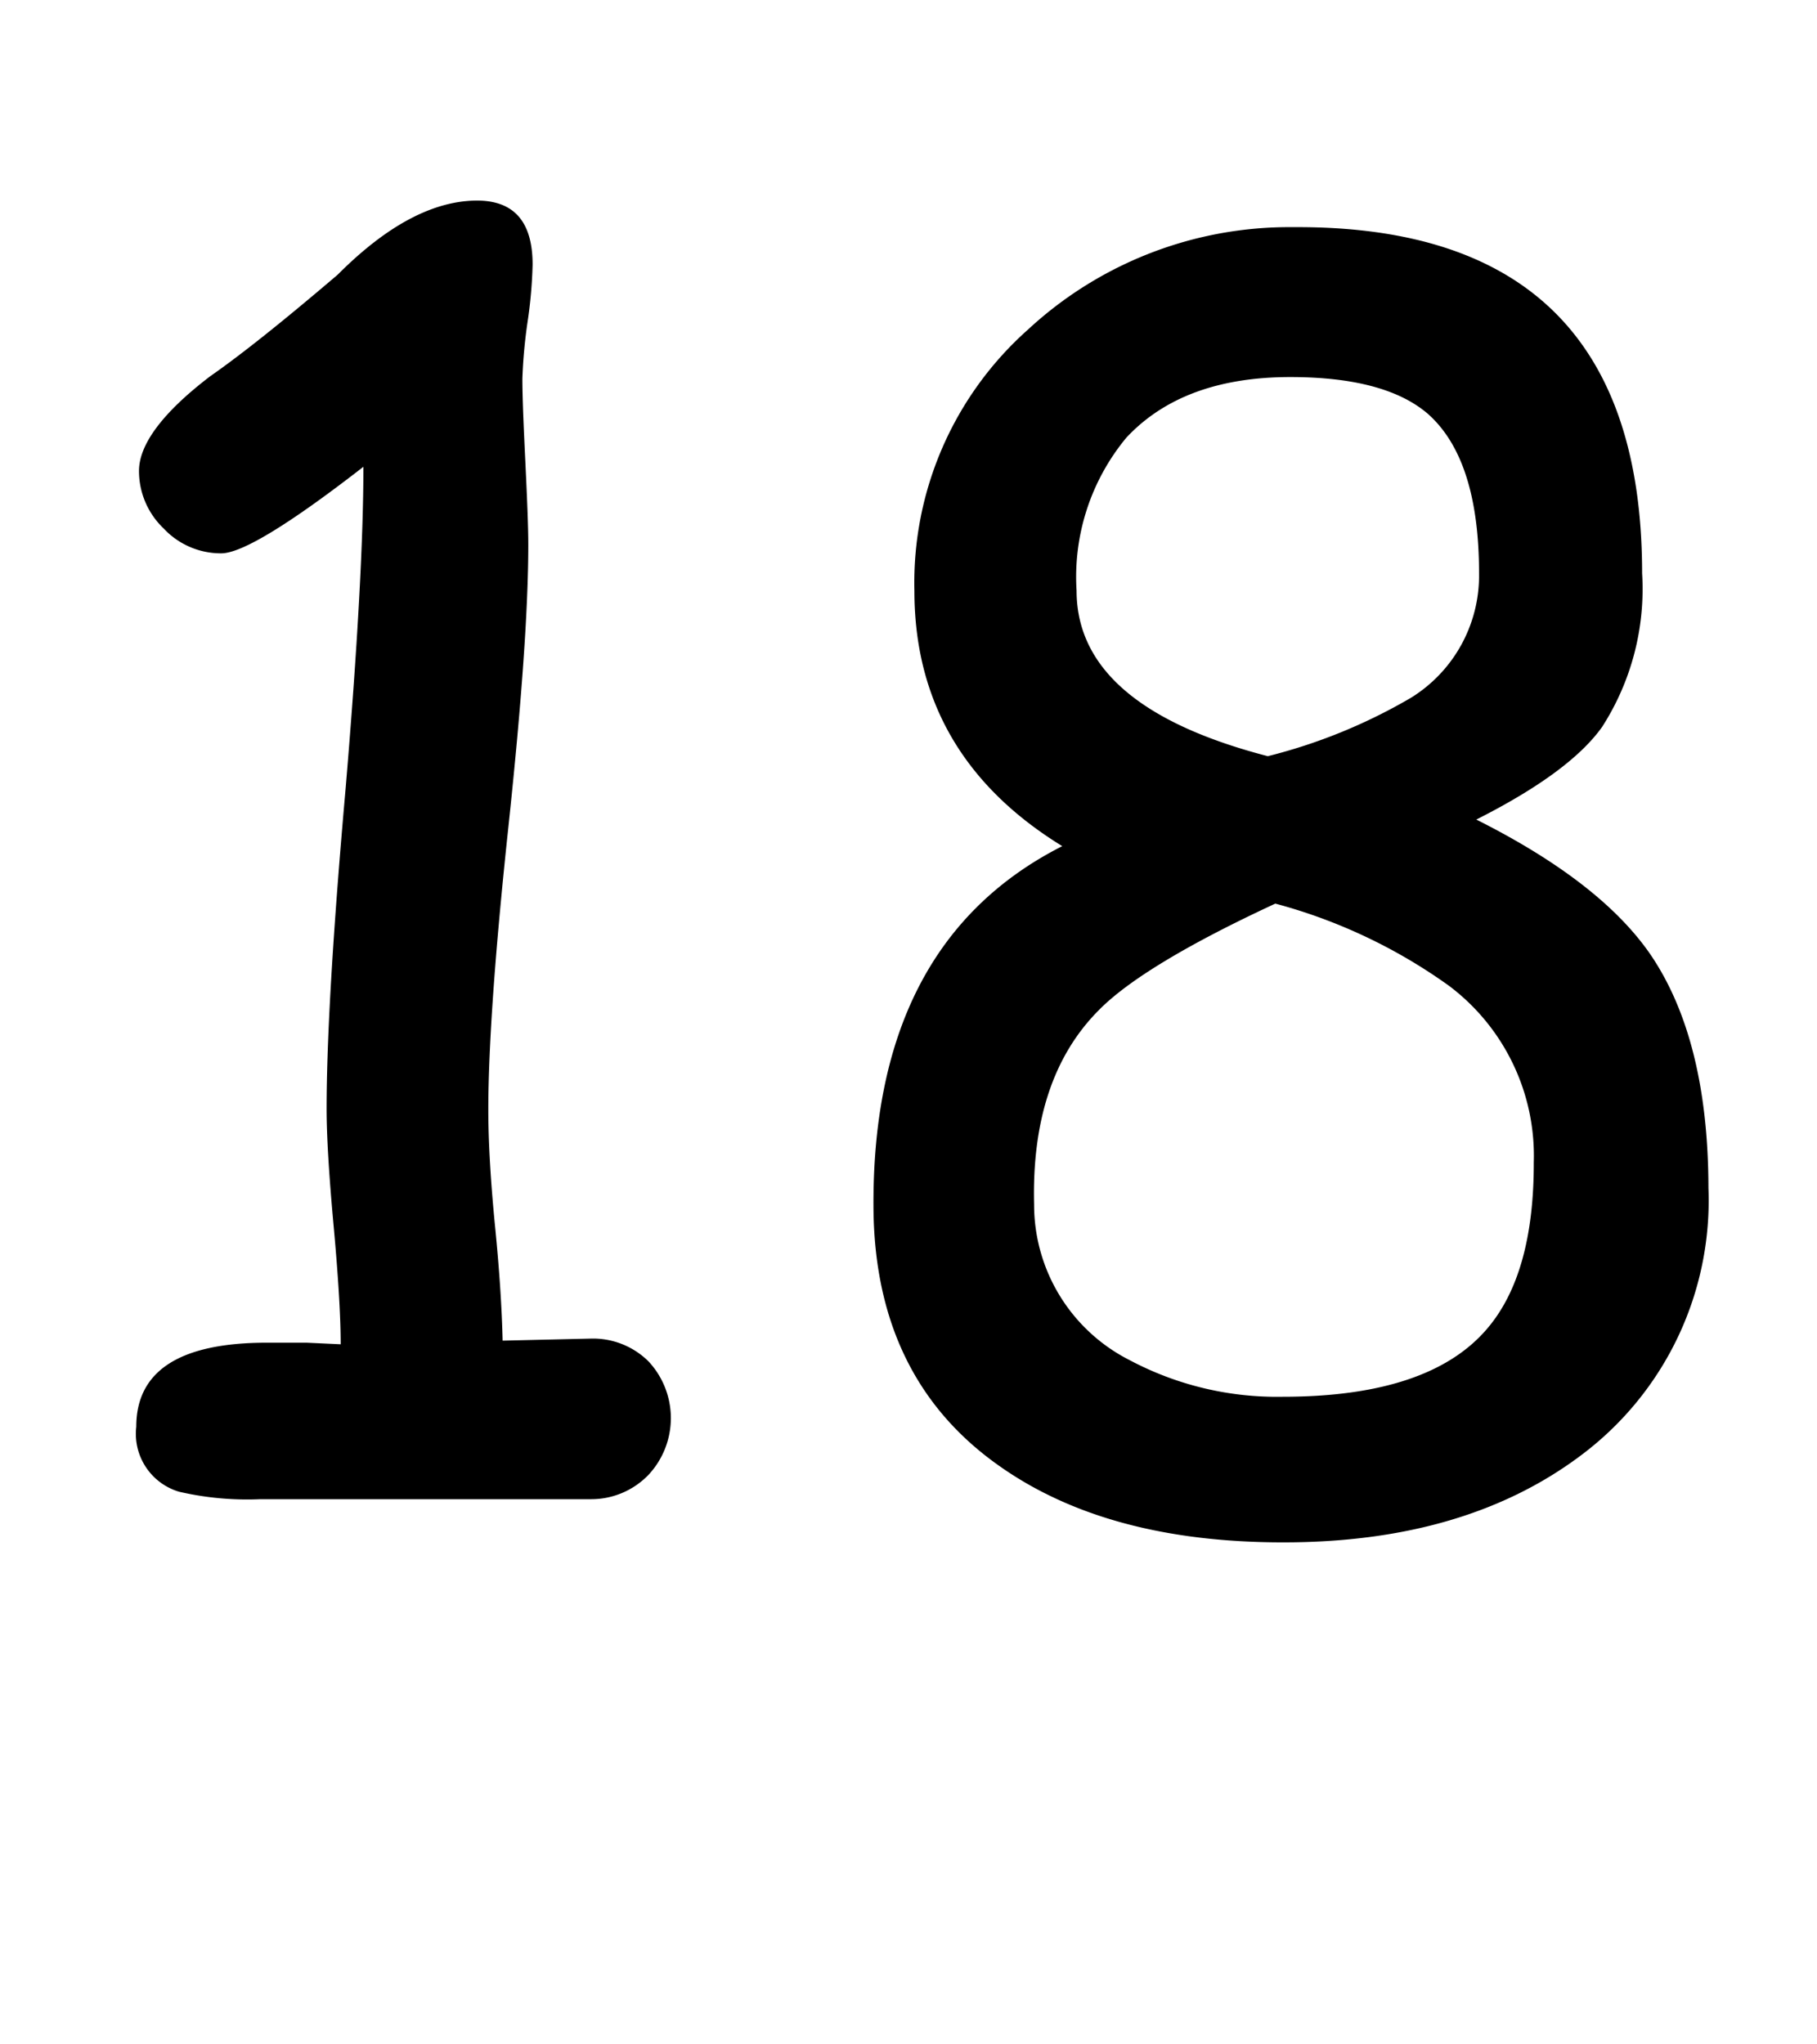 <svg id="Surfer" xmlns="http://www.w3.org/2000/svg" width="80" height="90" viewBox="0 0 80 90"><title>Artboard 66</title><path d="M26,66H18.72l-7.25,0a13.33,13.33,0,0,1-3.59-.33A2.66,2.66,0,0,1,6,62.81c0-2.46,1.91-3.7,5.75-3.7l1.75,0,1.5.07c0-1.17-.1-2.9-.31-5.2s-.31-4-.31-5.16q0-4.65.84-14.14Q16,25.39,16,20.55q-4.91,3.81-6.26,3.81a3.45,3.45,0,0,1-2.54-1.1,3.49,3.49,0,0,1-1.08-2.53c0-1.14,1-2.54,3.14-4.17q2-1.39,5.61-4.47Q18.11,8.84,21,8.83c1.64,0,2.45.94,2.45,2.82a20.31,20.31,0,0,1-.22,2.51A22.52,22.52,0,0,0,23,16.67c0,.81.05,2,.13,3.66s.13,2.86.13,3.66q0,4.19-.88,12.45t-.88,12.42c0,1.41.1,3.14.3,5.16s.3,3.69.33,5L26,58.93a3.47,3.47,0,0,1,2.55,1,3.66,3.66,0,0,1,0,5A3.5,3.5,0,0,1,26,66Z"/><path d="M56.48,67.9q-7.73,0-12.49-3.37-5.41-3.81-5.53-11.17-.15-11.82,8.31-16.11-6.51-4-6.51-11.24a14.91,14.91,0,0,1,5-11.5A16.92,16.92,0,0,1,56.92,10Q72.3,9.89,72.3,25.24A11.23,11.23,0,0,1,70.54,32Q69.12,34,65,36.08q5.46,2.74,7.66,5.93,2.55,3.74,2.56,10.29A14,14,0,0,1,69.7,64Q64.57,67.91,56.48,67.9Zm-.33-28.12c-3.88,1.8-6.47,3.37-7.76,4.68q-3,3-2.86,8.57a7.67,7.67,0,0,0,4.21,6.85,13.82,13.82,0,0,0,6.74,1.61q6.45,0,9-3,2.06-2.41,2.05-7.32A9.36,9.36,0,0,0,63.8,43.4,23.53,23.53,0,0,0,56.15,39.78Zm.66-23.18q-4.73,0-7.22,2.67A9.61,9.61,0,0,0,47.4,26c0,3.42,2.83,5.84,8.42,7.29a24,24,0,0,0,6.3-2.57,6.32,6.32,0,0,0,3-5.49q0-5-2.24-7Q61,16.6,56.81,16.6Z"/></svg>